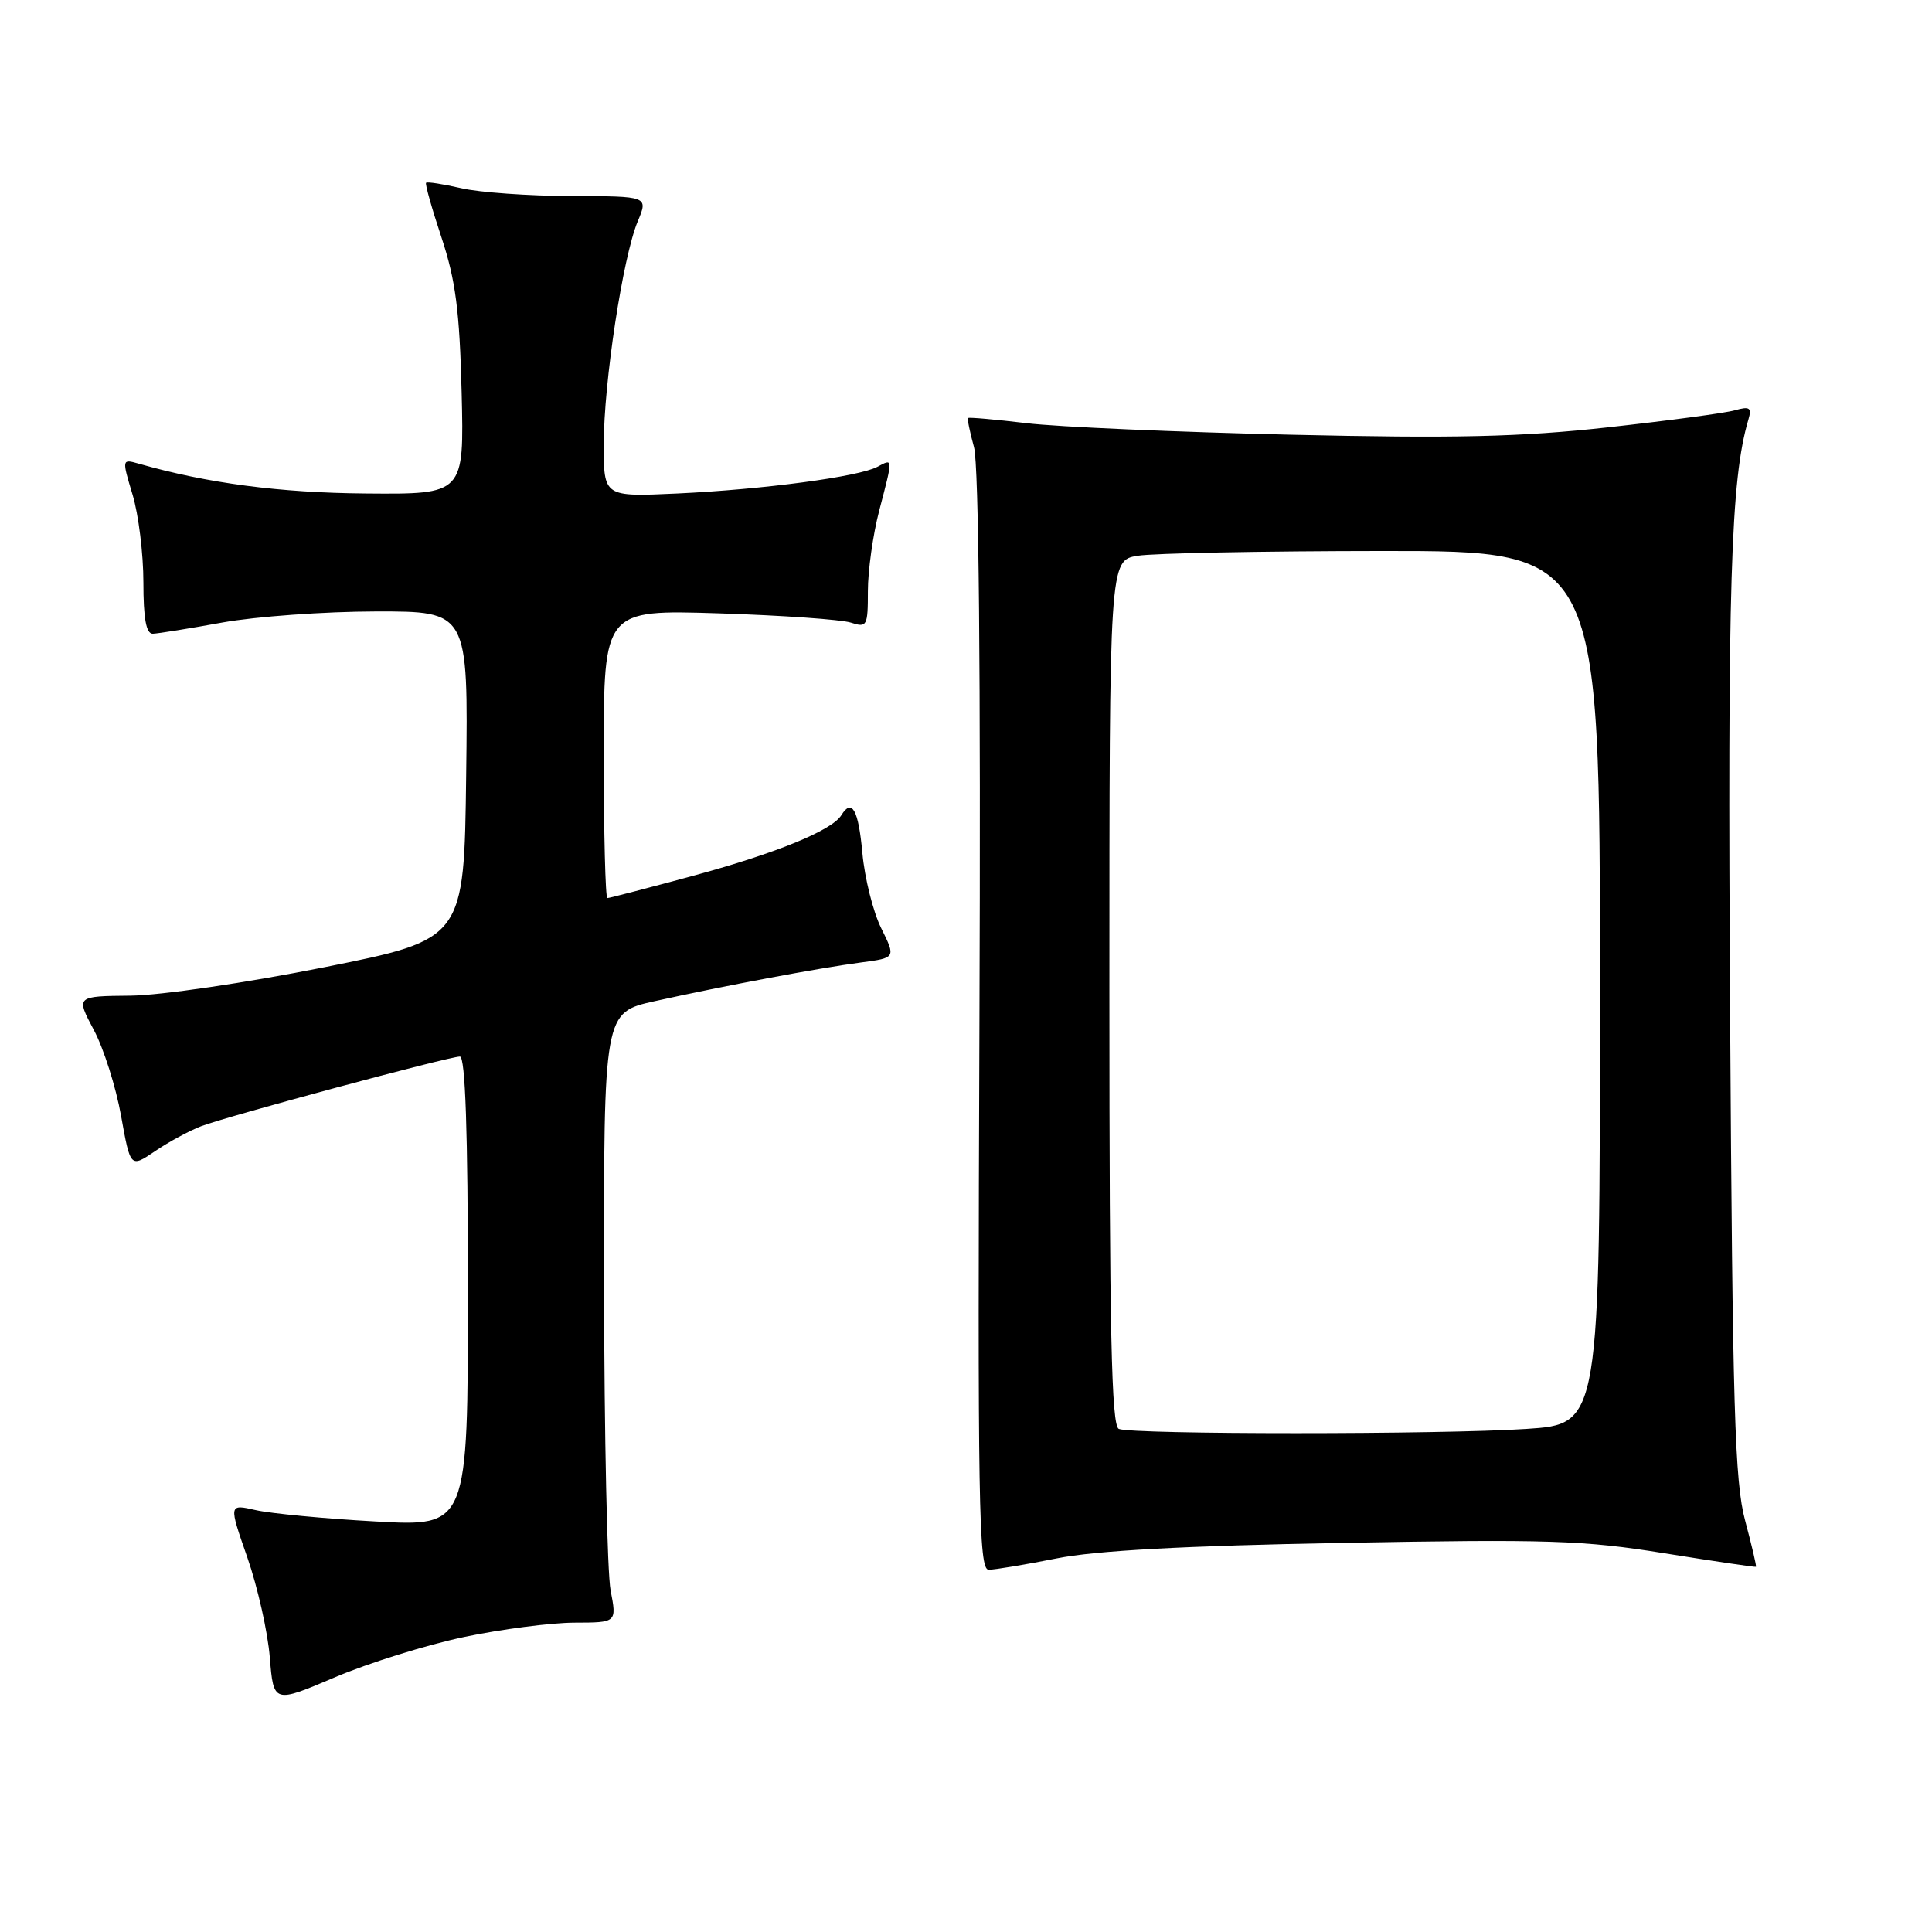 <?xml version="1.0" encoding="UTF-8" standalone="no"?>
<!DOCTYPE svg PUBLIC "-//W3C//DTD SVG 1.1//EN" "http://www.w3.org/Graphics/SVG/1.1/DTD/svg11.dtd" >
<svg xmlns="http://www.w3.org/2000/svg" xmlns:xlink="http://www.w3.org/1999/xlink" version="1.1" viewBox="0 0 256 256">
 <g >
 <path fill="currentColor"
d=" M 61.50 216.91 C 66.45 215.87 73.03 215.02 76.12 215.01 C 81.73 215.00 81.73 215.00 80.91 210.75 C 80.46 208.41 80.07 190.22 80.04 170.33 C 80.00 134.16 80.00 134.16 86.75 132.66 C 95.82 130.65 108.47 128.27 114.10 127.53 C 118.71 126.92 118.71 126.92 116.76 122.98 C 115.69 120.82 114.57 116.34 114.27 113.02 C 113.75 107.31 112.89 105.75 111.49 108.01 C 110.25 110.03 102.92 113.03 92.05 115.99 C 85.95 117.64 80.75 119.00 80.48 119.00 C 80.22 119.00 80.00 110.40 80.00 99.89 C 80.00 80.79 80.00 80.79 95.25 81.27 C 103.64 81.54 111.51 82.09 112.75 82.50 C 114.88 83.19 115.00 82.97 115.00 78.33 C 115.00 75.63 115.67 70.83 116.50 67.66 C 118.36 60.54 118.36 60.74 116.25 61.86 C 113.76 63.18 101.17 64.85 89.75 65.39 C 80.00 65.84 80.00 65.84 80.00 58.91 C 80.00 50.68 82.53 34.06 84.50 29.34 C 85.90 26.00 85.90 26.00 75.70 25.98 C 70.09 25.96 63.53 25.50 61.12 24.94 C 58.71 24.39 56.61 24.06 56.46 24.22 C 56.30 24.37 57.23 27.65 58.51 31.50 C 60.37 37.12 60.90 41.17 61.17 52.00 C 61.50 65.50 61.50 65.50 48.50 65.39 C 37.07 65.30 27.48 64.04 18.32 61.42 C 16.16 60.81 16.15 60.85 17.57 65.56 C 18.36 68.18 19.00 73.40 19.00 77.16 C 19.00 81.98 19.37 83.99 20.25 83.97 C 20.94 83.95 25.10 83.28 29.50 82.48 C 33.90 81.69 43.02 81.03 49.77 81.02 C 62.04 81.00 62.04 81.00 61.77 102.73 C 61.50 124.46 61.50 124.46 43.00 128.16 C 32.67 130.22 21.31 131.89 17.28 131.93 C 10.06 132.00 10.06 132.00 12.43 136.47 C 13.74 138.92 15.36 144.04 16.04 147.84 C 17.28 154.75 17.28 154.75 20.54 152.54 C 22.33 151.32 25.08 149.83 26.65 149.23 C 30.14 147.90 59.46 140.00 60.94 140.00 C 61.66 140.00 62.00 149.83 62.00 171.15 C 62.00 202.29 62.00 202.29 49.75 201.60 C 43.01 201.23 35.88 200.55 33.90 200.10 C 30.30 199.28 30.30 199.28 32.78 206.39 C 34.14 210.30 35.48 216.25 35.75 219.60 C 36.25 225.71 36.25 225.71 44.38 222.25 C 48.84 220.35 56.55 217.95 61.50 216.91 Z  M 140.00 206.50 C 145.18 205.46 156.92 204.82 178.00 204.44 C 205.08 203.94 209.85 204.09 220.50 205.81 C 227.10 206.87 232.58 207.68 232.67 207.61 C 232.77 207.54 232.12 204.79 231.24 201.49 C 229.86 196.37 229.57 186.64 229.25 134.50 C 228.90 77.43 229.32 63.54 231.67 55.60 C 232.14 54.01 231.85 53.81 229.86 54.37 C 228.56 54.74 220.97 55.75 213.00 56.63 C 201.49 57.90 192.82 58.10 171.00 57.60 C 155.88 57.25 140.12 56.57 136.00 56.07 C 131.88 55.58 128.40 55.27 128.28 55.39 C 128.15 55.51 128.51 57.25 129.06 59.25 C 129.70 61.58 129.96 89.05 129.78 135.44 C 129.53 199.40 129.68 208.00 131.00 208.00 C 131.82 208.00 135.88 207.32 140.00 206.50 Z  M 148.25 189.34 C 147.27 188.94 147.00 176.44 147.00 131.55 C 147.00 74.26 147.00 74.26 150.75 73.64 C 152.81 73.30 167.44 73.02 183.25 73.01 C 212.00 73.00 212.00 73.00 212.00 130.85 C 212.00 188.70 212.00 188.70 202.25 189.34 C 190.98 190.09 150.10 190.09 148.25 189.34 Z "/>
</g>
</svg>